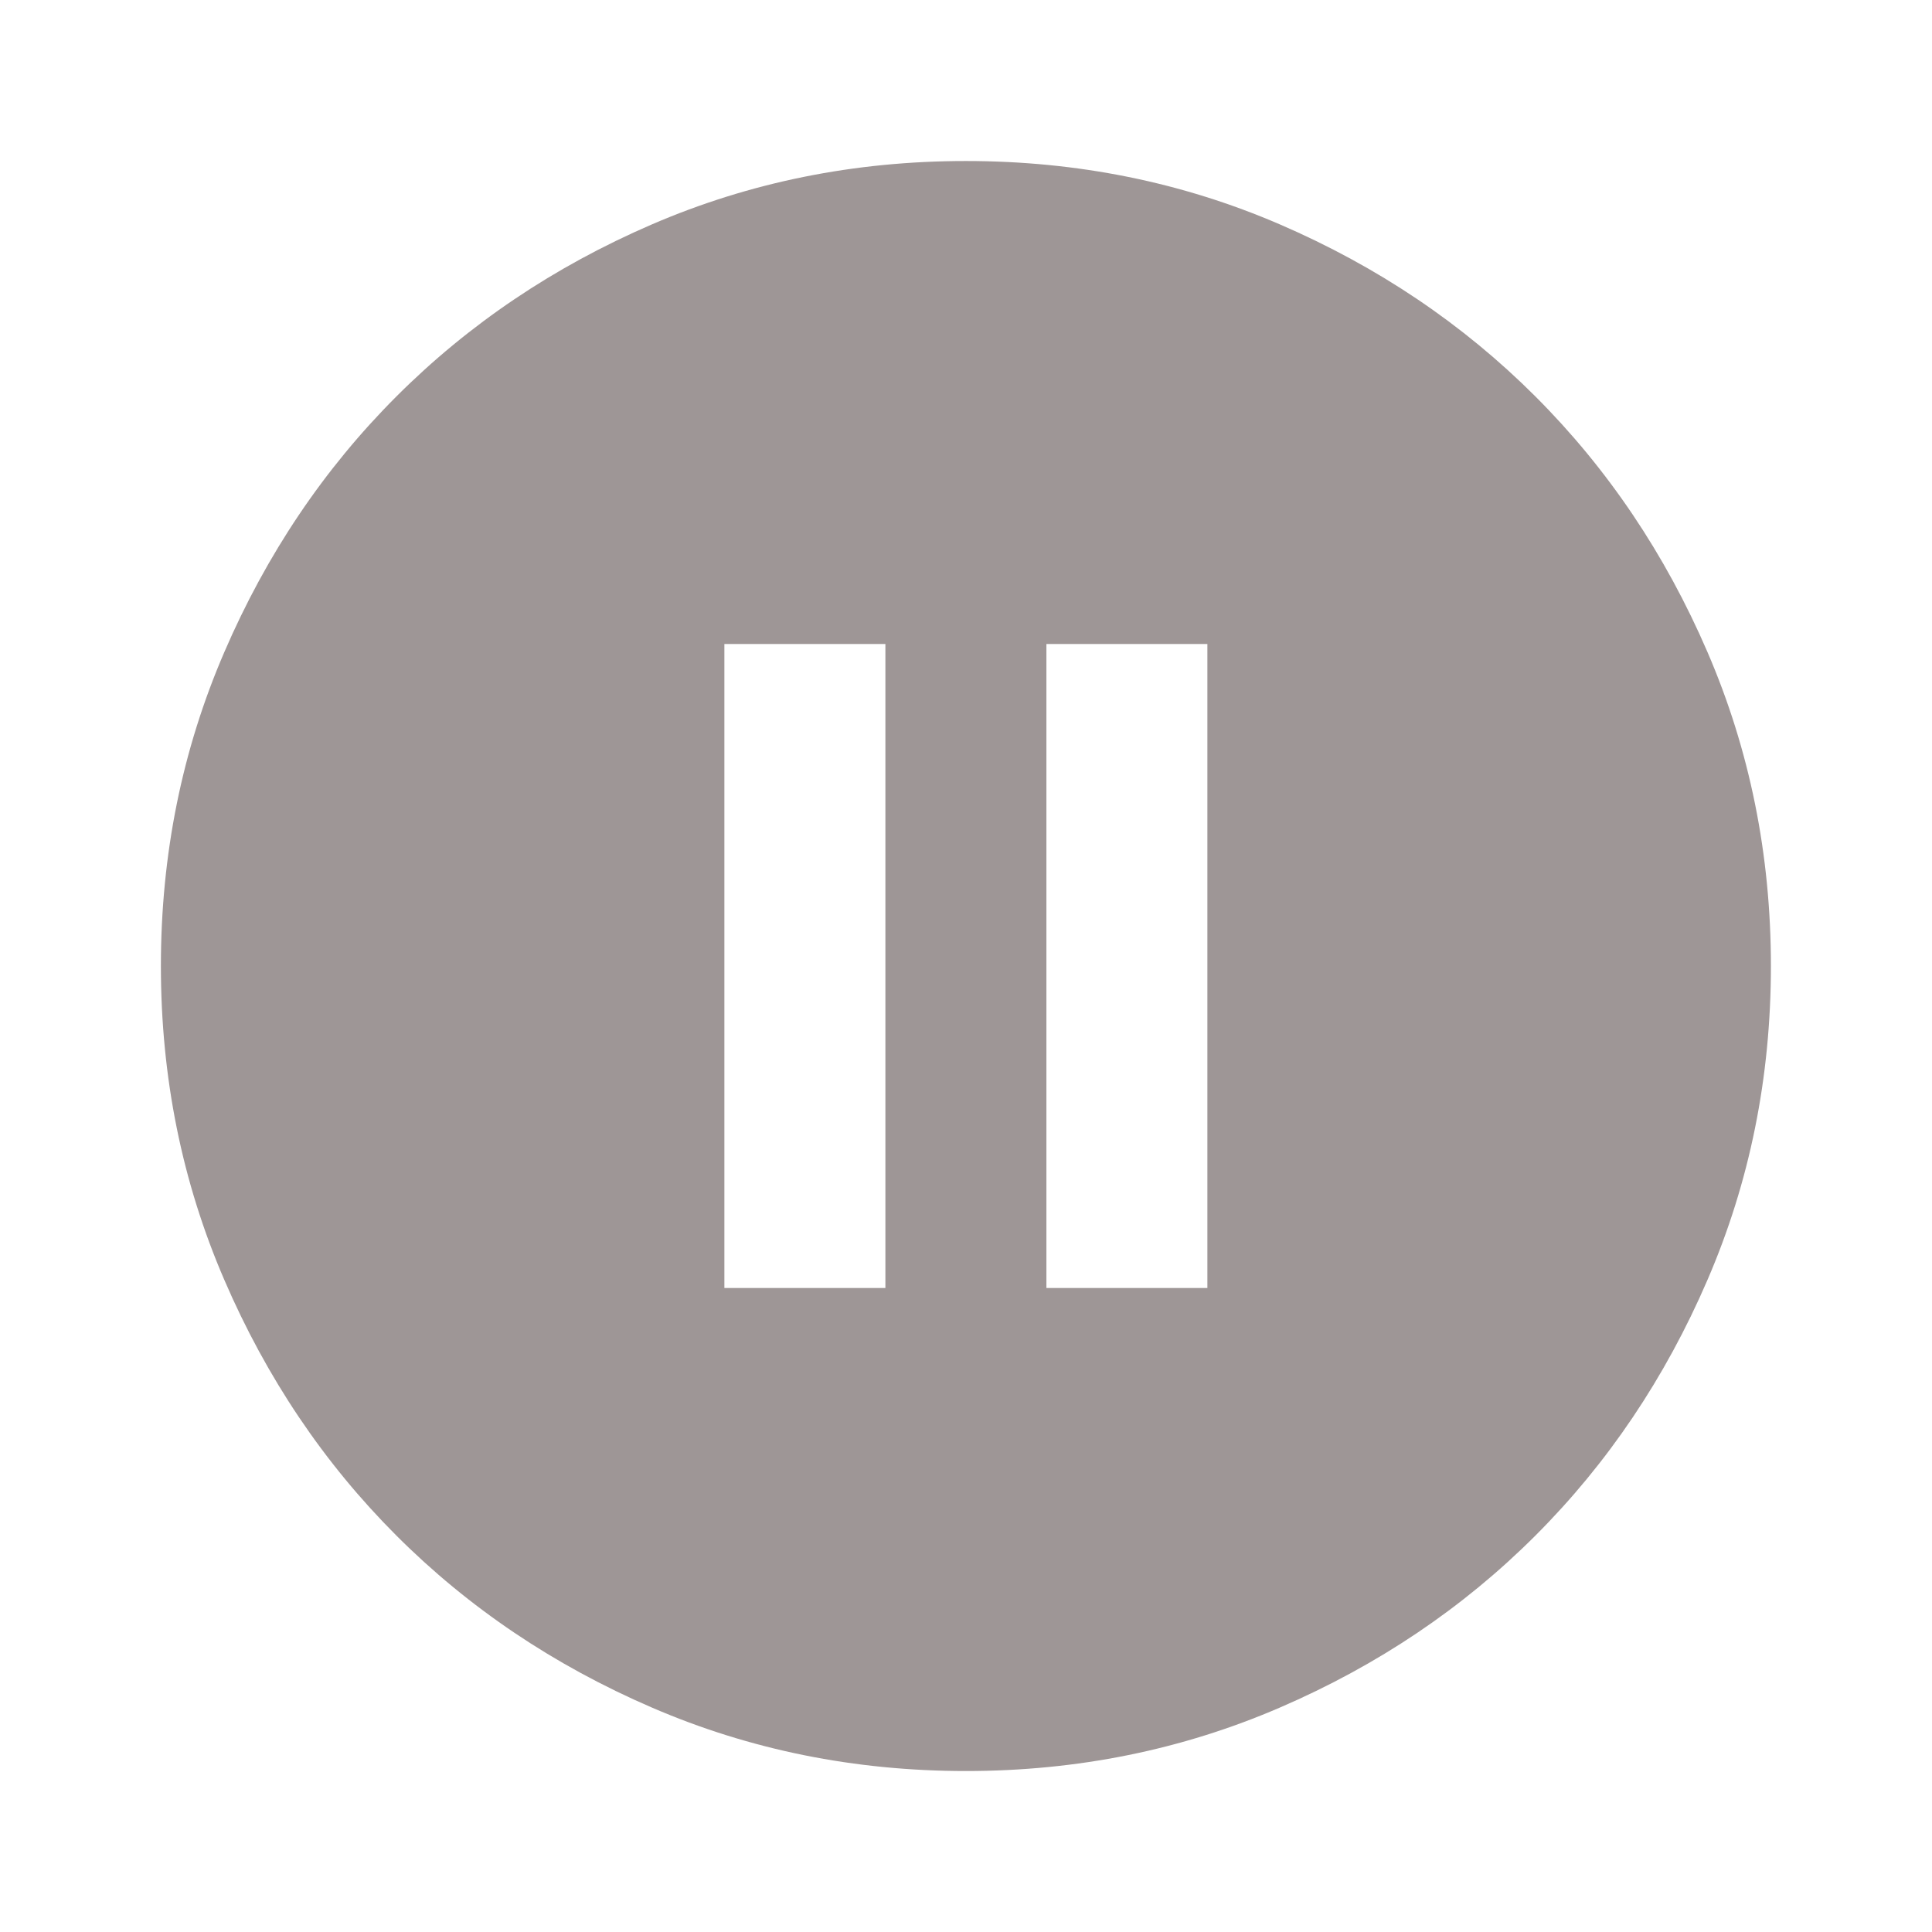 <svg width="50" height="50" viewBox="0 0 50 50" fill="none" xmlns="http://www.w3.org/2000/svg">
<path d="M18.747 33.334H22.914V16.667H18.747V33.334ZM27.081 33.334H31.247V16.667H27.081V33.334ZM24.997 45.834C22.116 45.834 19.407 45.286 16.872 44.192C14.338 43.099 12.133 41.615 10.258 39.74C8.383 37.865 6.899 35.66 5.806 33.125C4.711 30.591 4.164 27.882 4.164 25C4.164 22.118 4.711 19.41 5.806 16.875C6.899 14.341 8.383 12.136 10.258 10.261C12.133 8.386 14.338 6.901 16.872 5.807C19.407 4.714 22.116 4.167 24.997 4.167C27.879 4.167 30.588 4.714 33.122 5.807C35.657 6.901 37.862 8.386 39.737 10.261C41.612 12.136 43.096 14.341 44.189 16.875C45.283 19.41 45.831 22.118 45.831 25C45.831 27.882 45.283 30.591 44.189 33.125C43.096 35.66 41.612 37.865 39.737 39.74C37.862 41.615 35.657 43.099 33.122 44.192C30.588 45.286 27.879 45.834 24.997 45.834Z" fill="#9E9696"/>
</svg>

